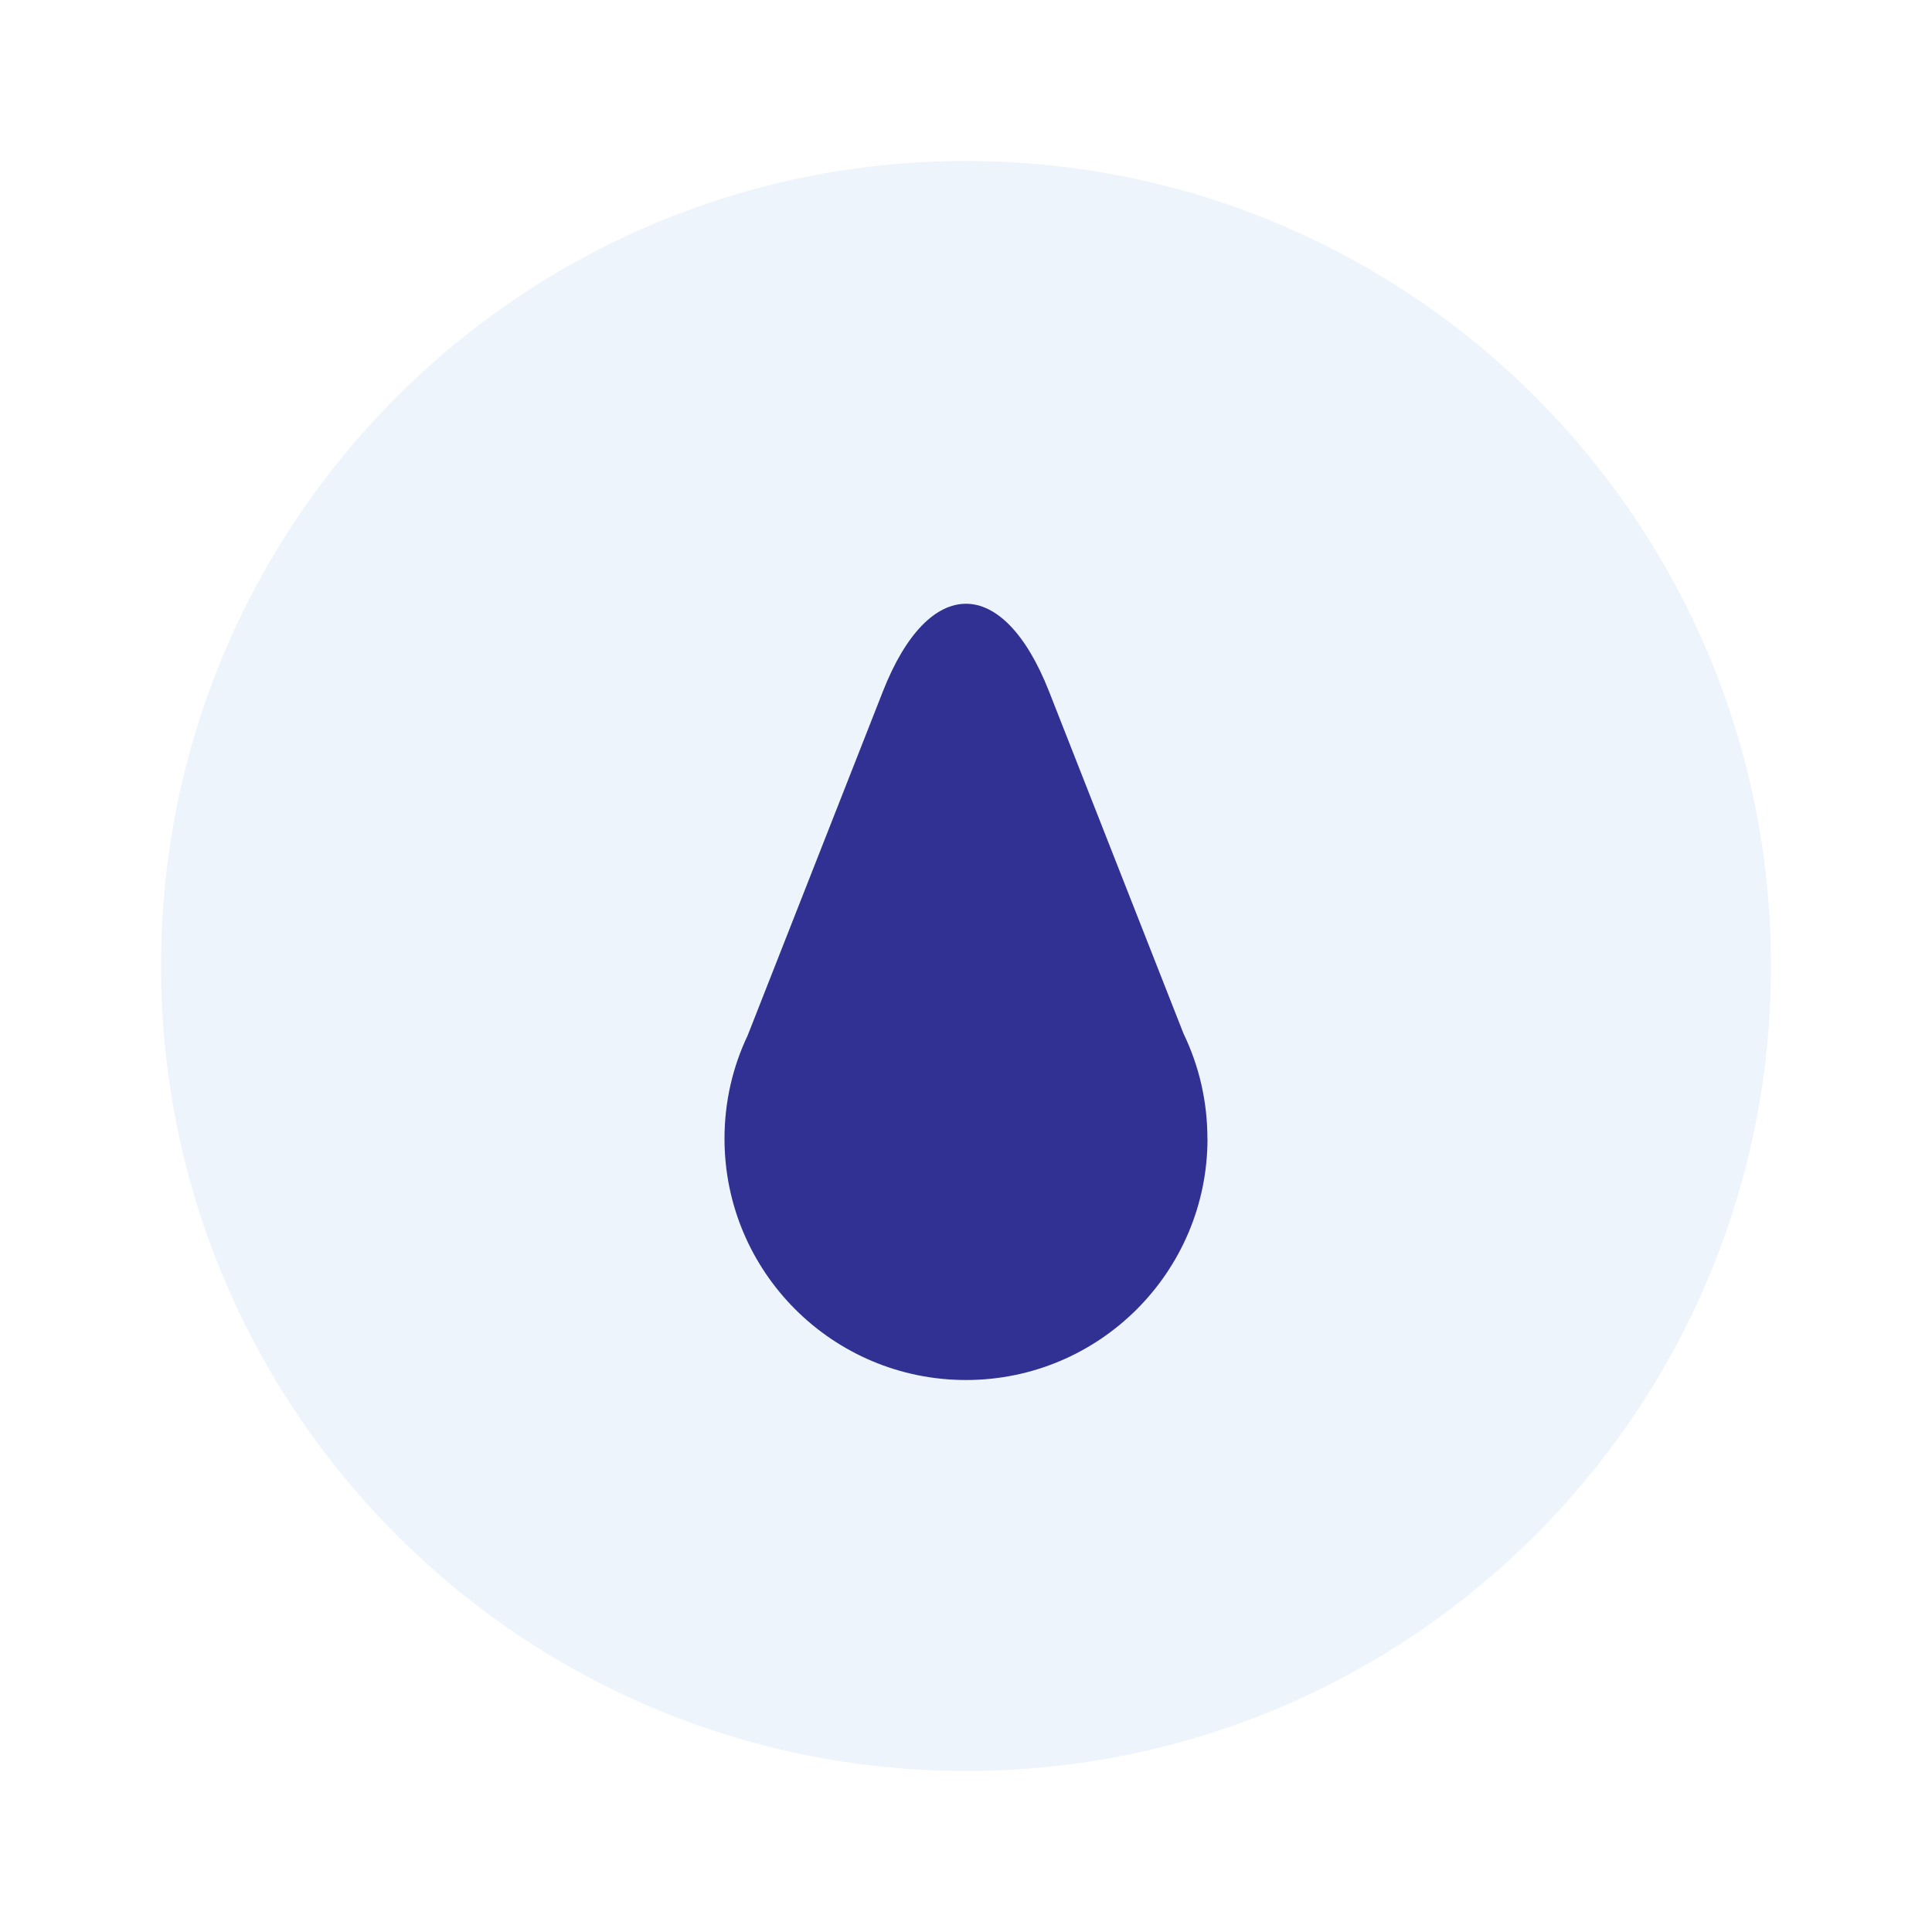 <svg xmlns="http://www.w3.org/2000/svg" width="24" height="24" viewBox="0 0 24 24">
    <defs>
        <filter id="taj0pmahla">
            <feColorMatrix in="SourceGraphic" values="0 0 0 0 0.188 0 0 0 0 0.192 0 0 0 0 0.576 0 0 0 1 0"/>
        </filter>
    </defs>
    <g fill="none" fill-rule="evenodd">
        <g>
            <g fill="#EEF4FB">
                <path d="M10 0c5.523 0 10 4.477 10 10s-4.477 10-10 10S0 15.523 0 10 4.477 0 10 0z" transform="translate(2, 2)"/>
            </g>
            <g filter="url(#taj0pmahla)" transform="translate(2, 2)">
                <g>
                    <path fill="#303193" fill-rule="nonzero" d="M6 6.645C6 8.3 4.657 9.643 3 9.643S0 8.3 0 6.645c0-.46.103-.894.288-1.283l1.68-4.274c.57-1.45 1.492-1.451 2.063 0l1.672 4.254c.19.393.296.835.296 1.303H6z" transform="translate(7, 5.5)"/>
                </g>
            </g>
        </g>
    </g>
</svg>
